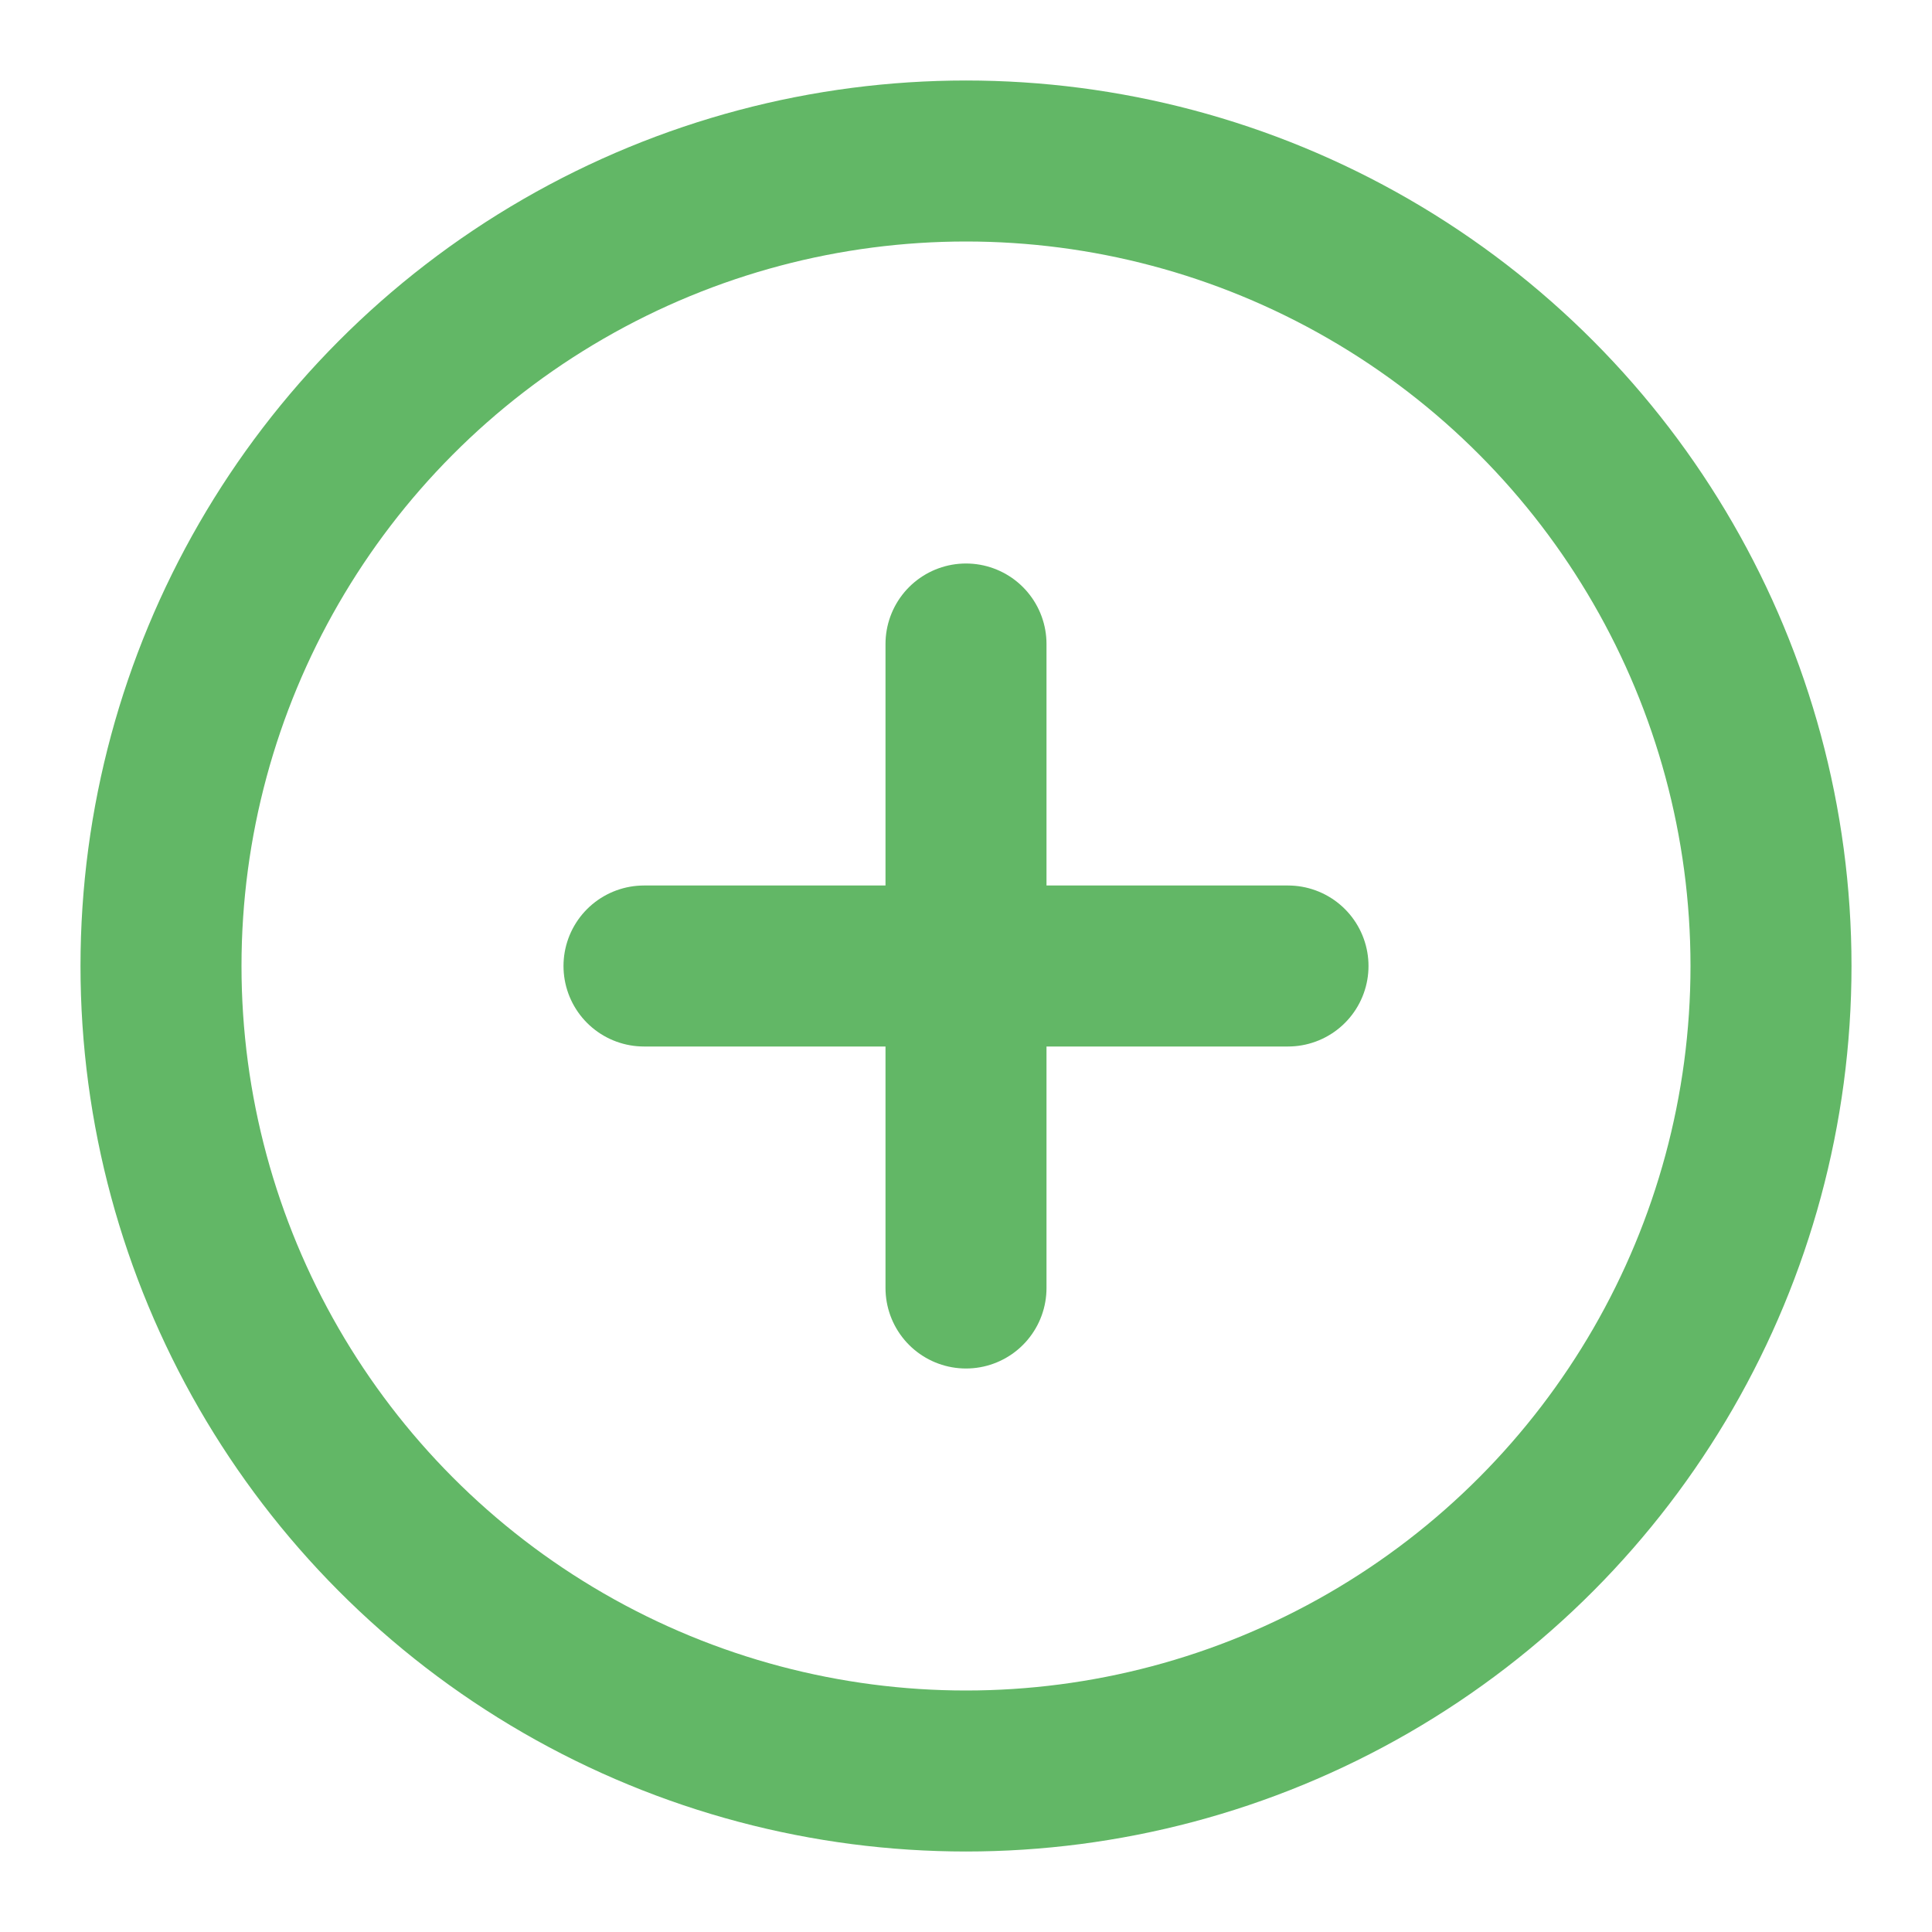 <svg xmlns="http://www.w3.org/2000/svg" width="24" height="24" viewBox="0 0 24 24" fill="none" stroke="#62b766" stroke-width="2" stroke-linecap="round" stroke-linejoin="round" class="feather feather-plus-circle"><circle cx="12" cy="12" r="10"></circle><line x1="12" y1="8" x2="12" y2="16"></line><line x1="8" y1="12" x2="16" y2="12"></line></svg>